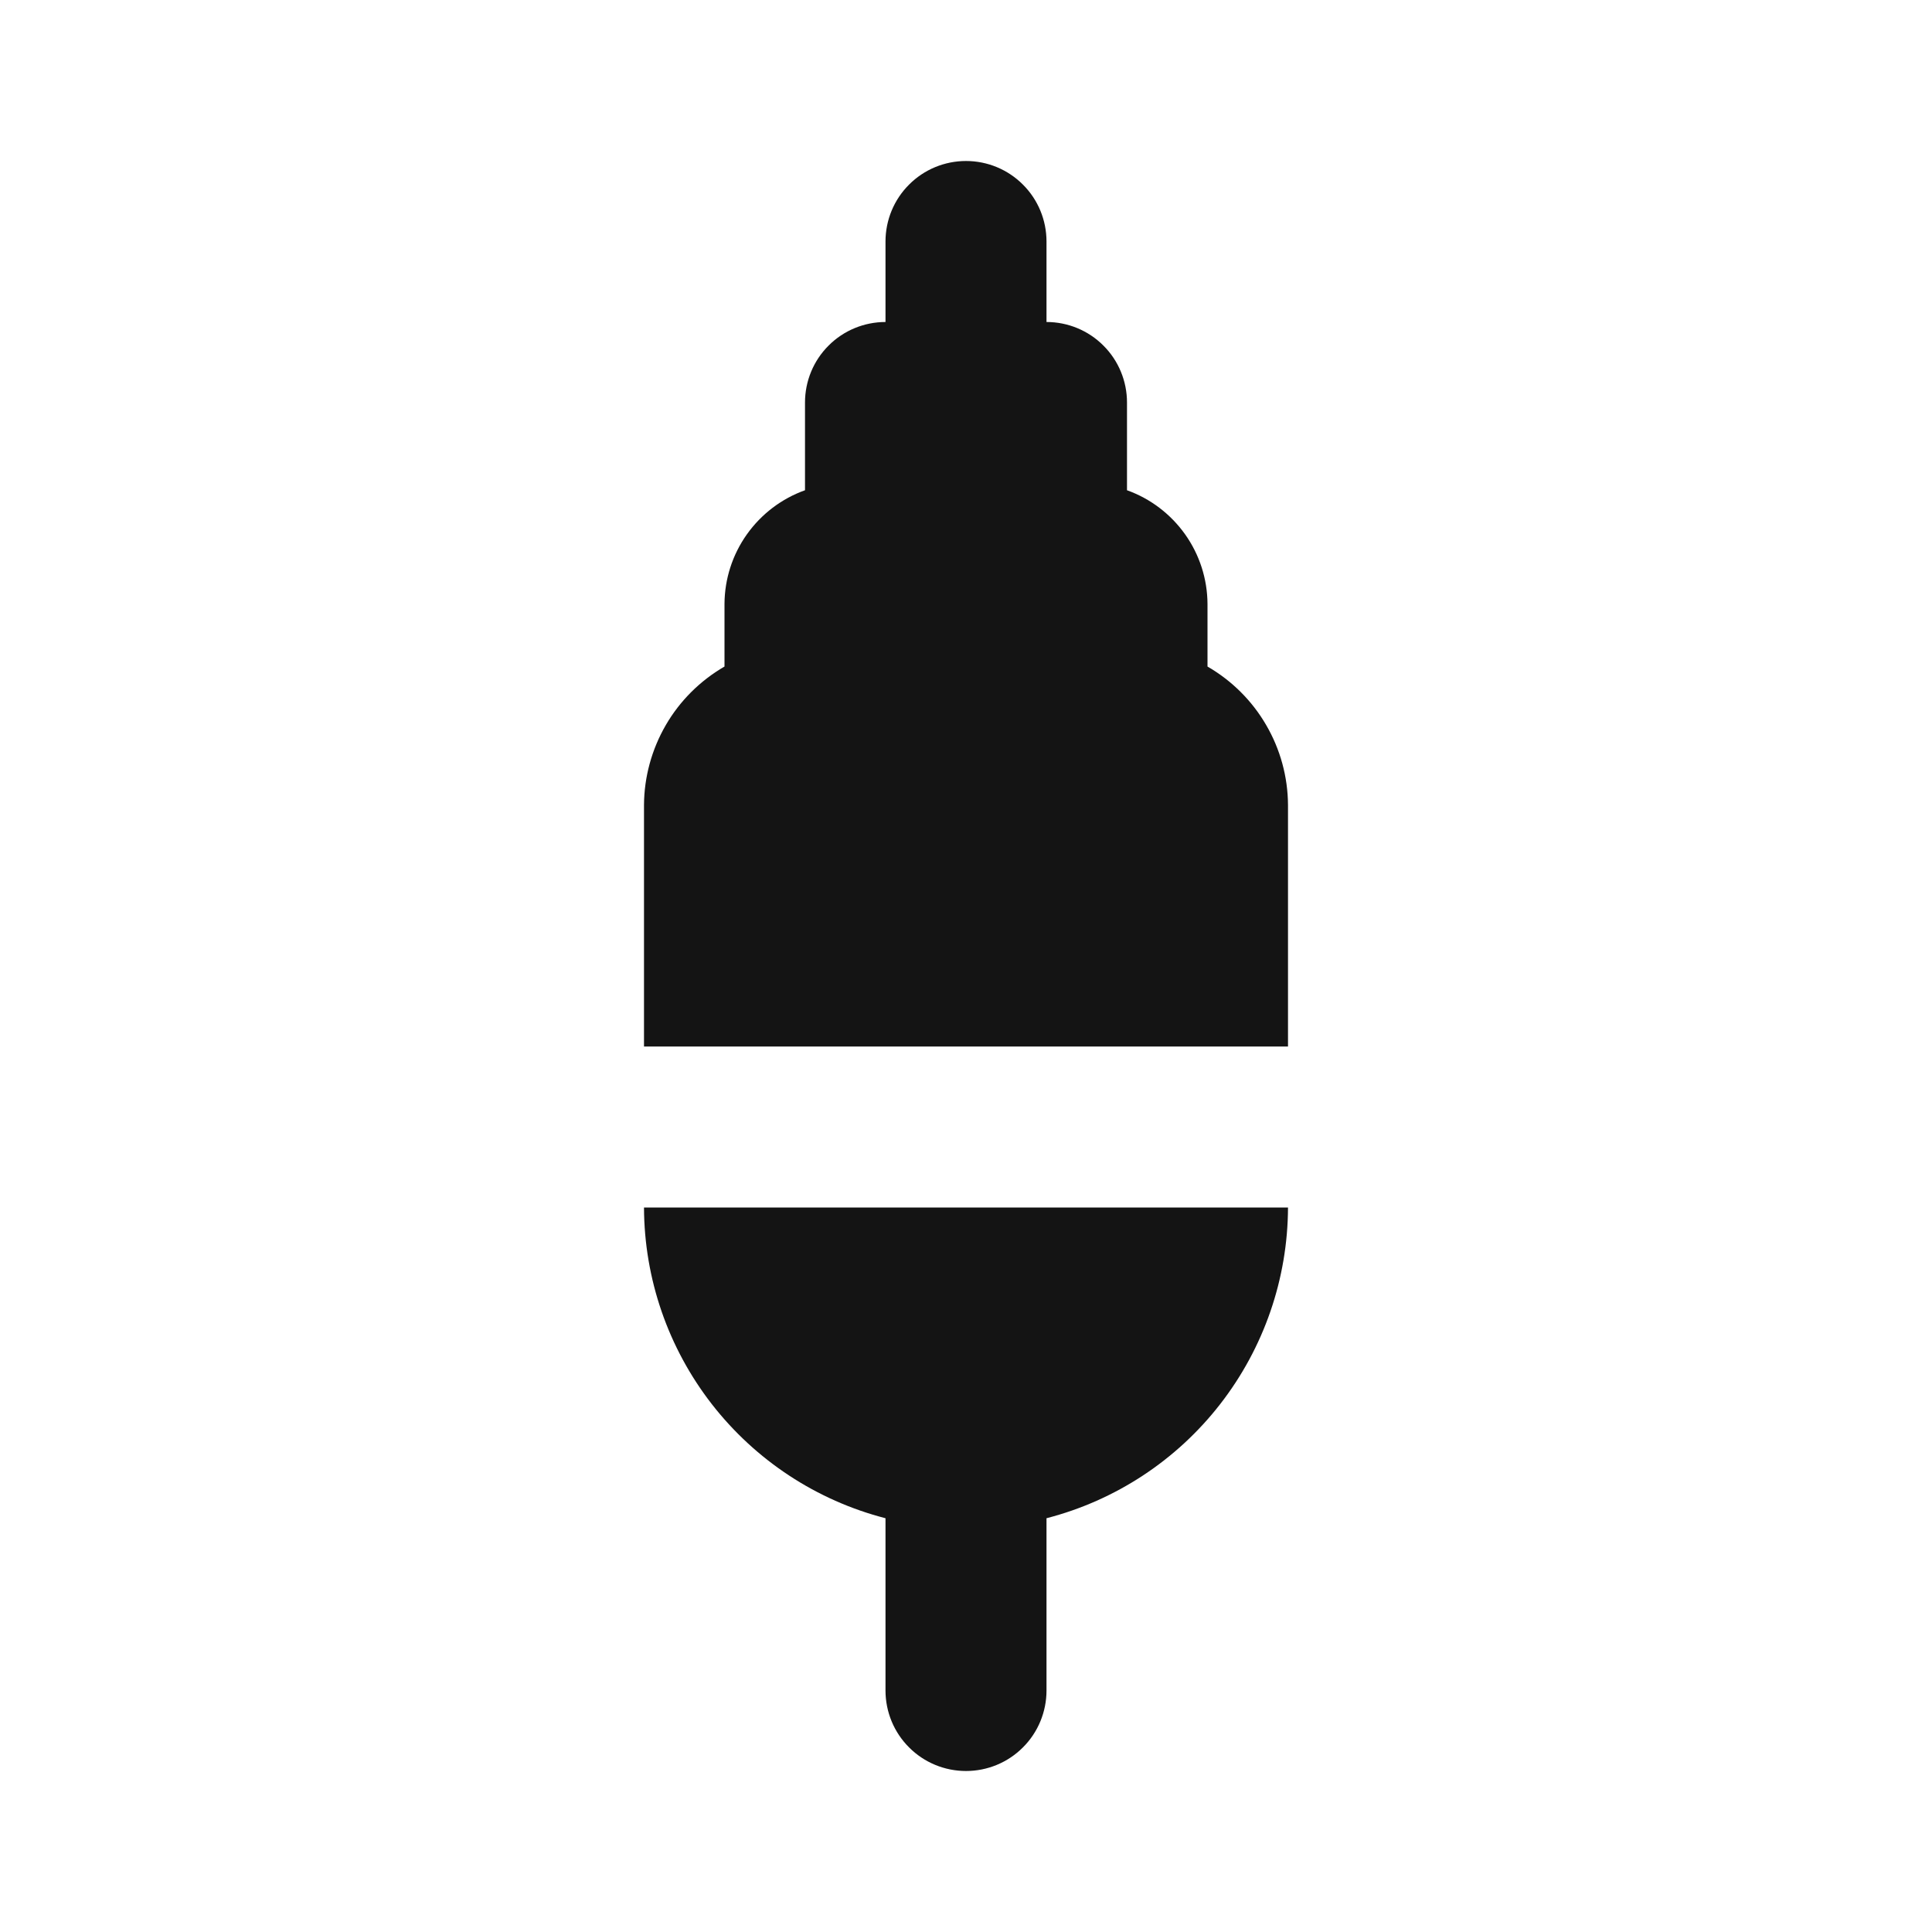 <svg width="24" height="24" viewBox="0 0 24 24" fill="none" xmlns="http://www.w3.org/2000/svg">
<path d="M11 18.86V21C11 21.265 11.105 21.52 11.293 21.707C11.48 21.895 11.735 22 12 22C12.265 22 12.52 21.895 12.707 21.707C12.895 21.52 13 21.265 13 21V18.86C13.857 18.639 14.616 18.14 15.158 17.442C15.701 16.743 15.997 15.885 16 15H8C8.003 15.885 8.299 16.743 8.842 17.442C9.385 18.14 10.143 18.639 11 18.86ZM15 8.28V7.5C14.998 7.191 14.901 6.89 14.722 6.638C14.543 6.386 14.291 6.194 14 6.09V5C14 4.735 13.895 4.48 13.707 4.293C13.52 4.105 13.265 4 13 4V3C13 2.735 12.895 2.48 12.707 2.293C12.52 2.105 12.265 2 12 2C11.735 2 11.48 2.105 11.293 2.293C11.105 2.48 11 2.735 11 3V4C10.735 4 10.48 4.105 10.293 4.293C10.105 4.48 10 4.735 10 5V6.09C9.709 6.194 9.457 6.386 9.278 6.638C9.099 6.89 9.002 7.191 9 7.5V8.28C8.698 8.455 8.446 8.705 8.271 9.007C8.096 9.309 8.002 9.651 8 10V13H16V10C15.998 9.651 15.905 9.309 15.729 9.007C15.554 8.705 15.302 8.455 15 8.28Z" fill="#141414"/>
</svg>

